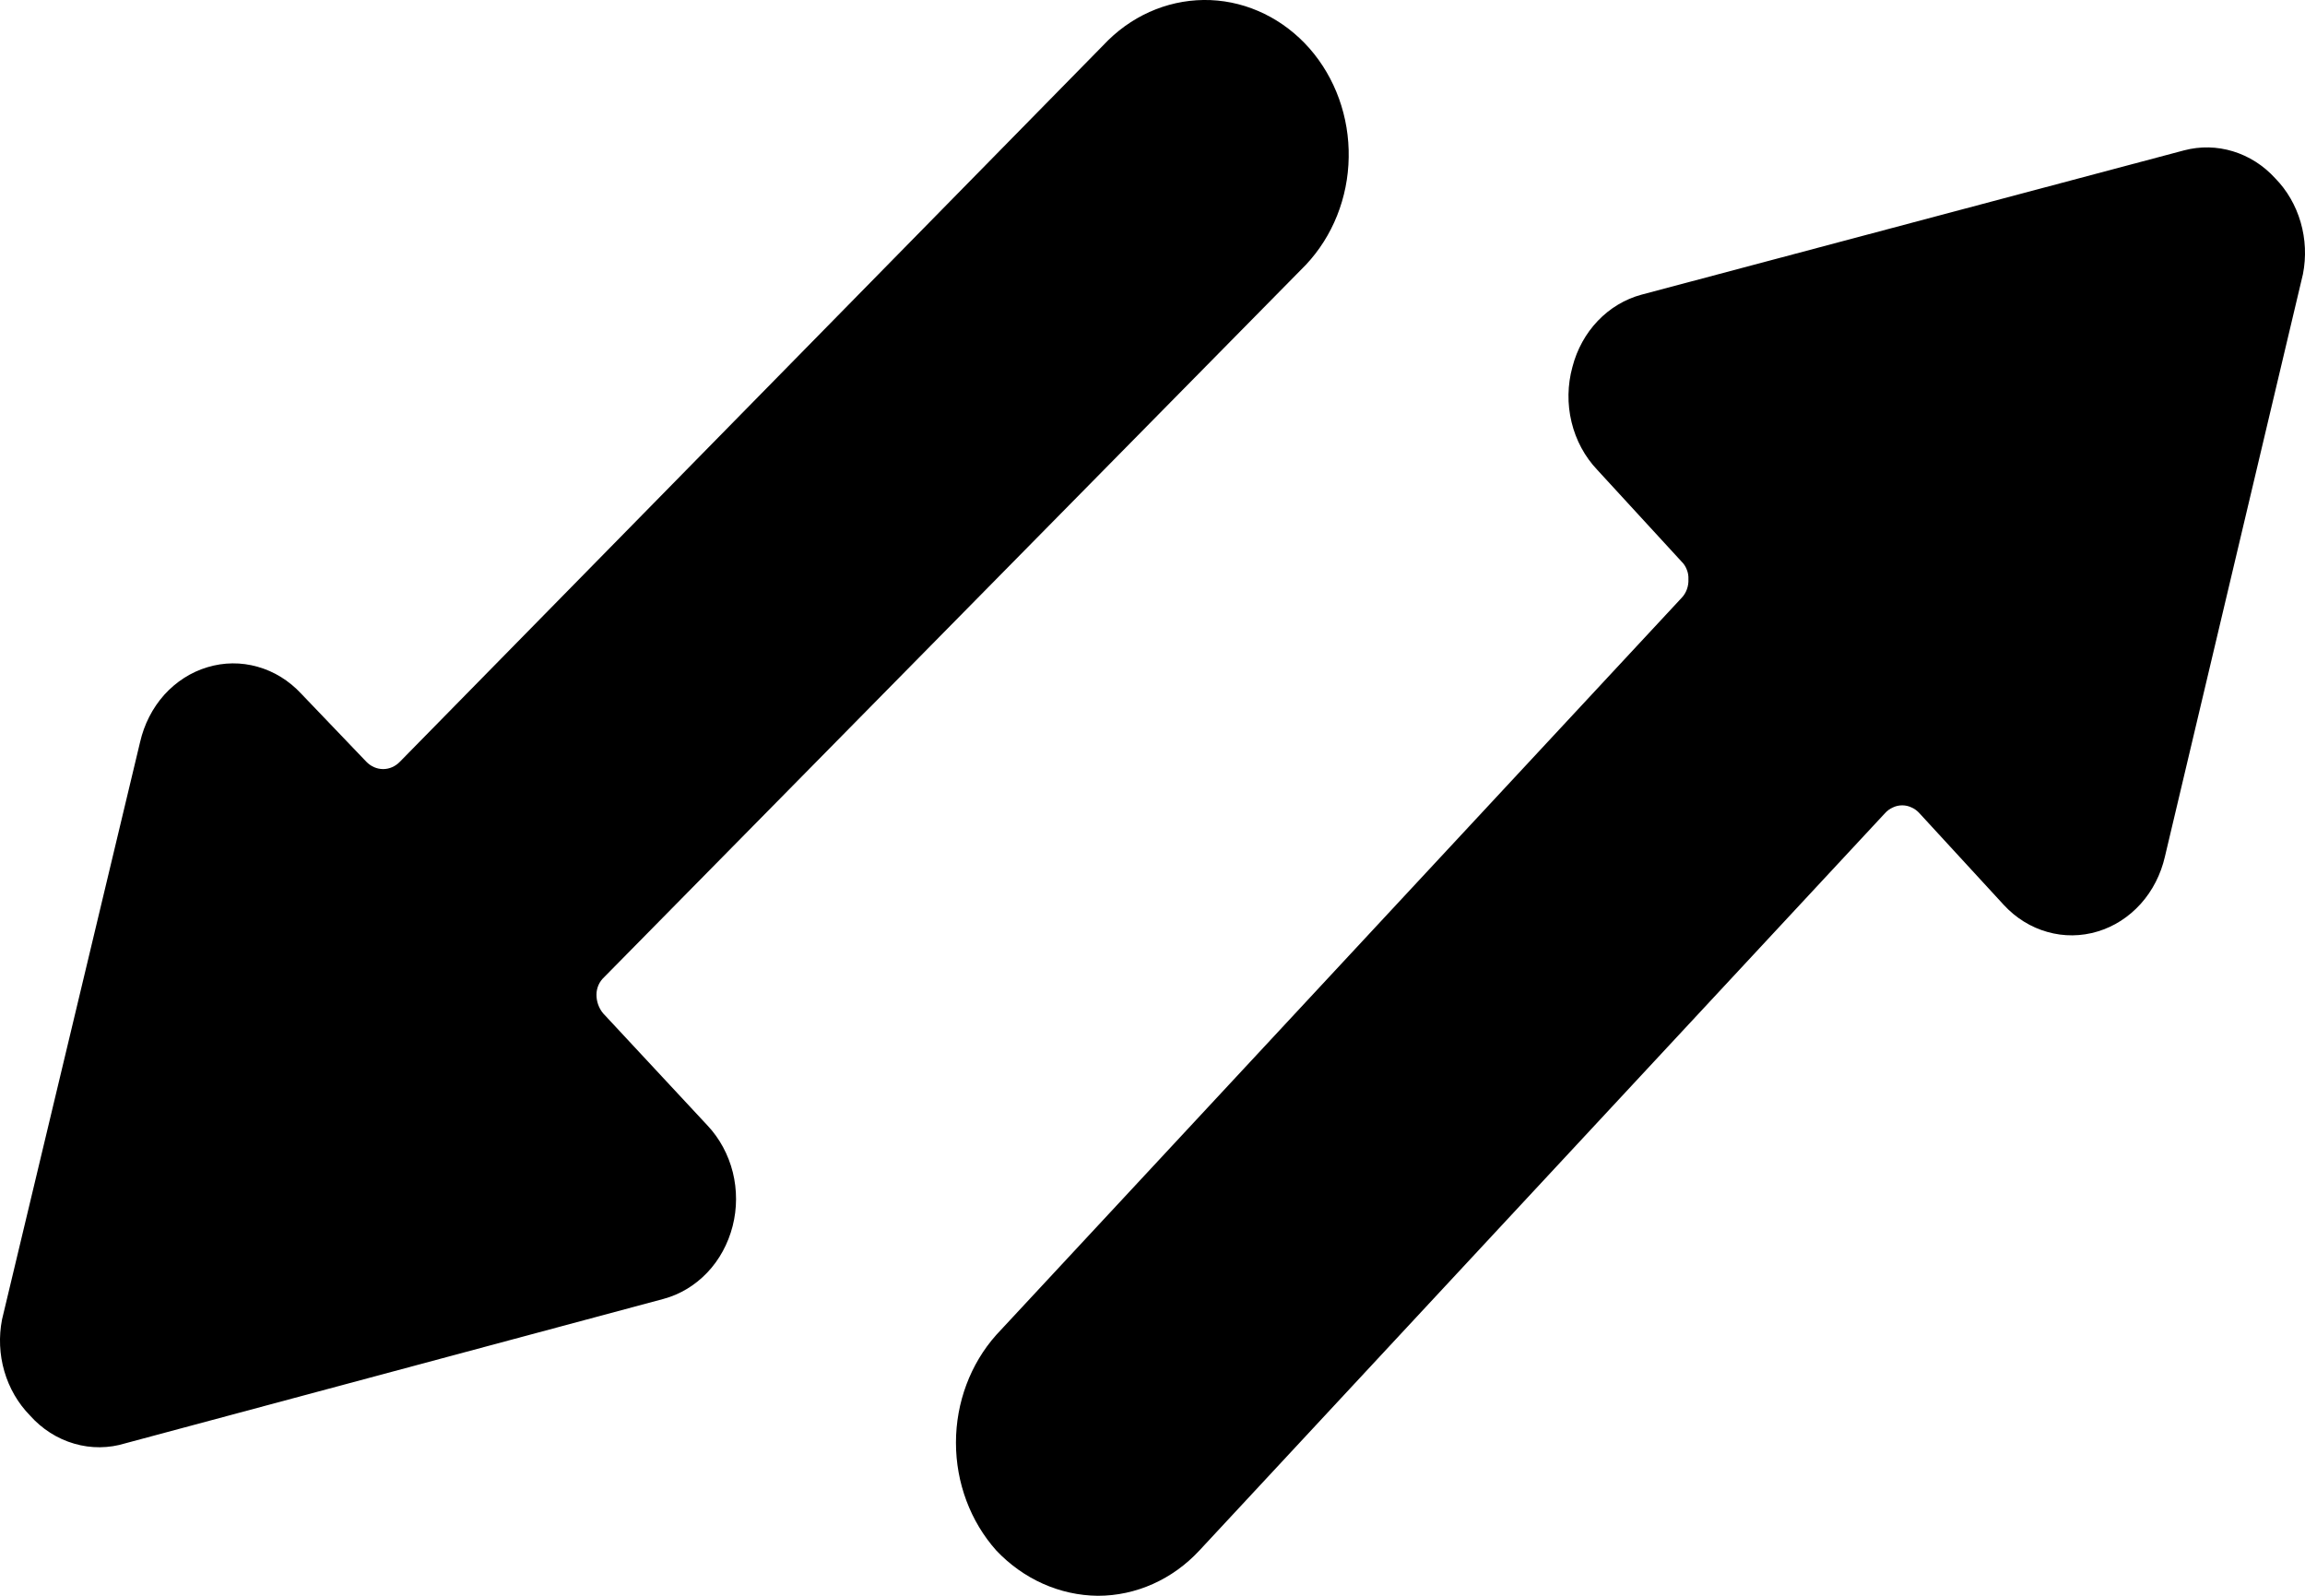 <svg width="26" height="18" viewBox="0 0 26 18" fill="none" xmlns="http://www.w3.org/2000/svg">
<path d="M11.237 17.488C11.543 17.812 11.954 17.996 12.384 18C12.814 18 13.226 17.816 13.53 17.488L21.262 9.173C21.287 9.145 21.317 9.123 21.351 9.108C21.384 9.092 21.42 9.084 21.457 9.084C21.493 9.084 21.529 9.092 21.562 9.108C21.596 9.123 21.626 9.145 21.651 9.173L22.603 10.208C22.739 10.355 22.908 10.46 23.094 10.512C23.28 10.565 23.475 10.563 23.66 10.507C23.845 10.452 24.013 10.344 24.147 10.195C24.28 10.047 24.374 9.863 24.42 9.662L25.977 3.091C26.015 2.897 26.006 2.696 25.951 2.507C25.896 2.317 25.797 2.146 25.663 2.01C25.532 1.866 25.368 1.762 25.188 1.707C25.008 1.652 24.818 1.648 24.636 1.696L18.515 3.324C18.33 3.374 18.161 3.475 18.024 3.618C17.887 3.761 17.788 3.941 17.737 4.138C17.681 4.341 17.677 4.557 17.727 4.762C17.776 4.966 17.877 5.153 18.018 5.301L18.969 6.336C18.995 6.361 19.014 6.392 19.027 6.426C19.041 6.46 19.047 6.497 19.045 6.534C19.047 6.572 19.041 6.611 19.028 6.647C19.015 6.683 18.995 6.716 18.969 6.743L11.237 15.058C10.946 15.385 10.783 15.82 10.783 16.273C10.783 16.726 10.946 17.161 11.237 17.488ZM12.502 0.452L4.511 8.592C4.46 8.645 4.392 8.675 4.322 8.675C4.251 8.675 4.183 8.645 4.132 8.592L3.397 7.824C3.261 7.678 3.092 7.573 2.906 7.521C2.72 7.468 2.525 7.47 2.34 7.526C2.155 7.581 1.987 7.689 1.853 7.837C1.72 7.986 1.626 8.17 1.58 8.371L0.023 14.883C-0.015 15.077 -0.006 15.279 0.049 15.468C0.104 15.657 0.203 15.828 0.337 15.965C0.473 16.118 0.646 16.229 0.837 16.284C1.027 16.34 1.228 16.338 1.418 16.279L7.485 14.651C7.671 14.601 7.841 14.498 7.978 14.354C8.115 14.21 8.213 14.029 8.264 13.83C8.315 13.631 8.315 13.422 8.266 13.223C8.216 13.024 8.118 12.842 7.982 12.697L6.803 11.43C6.755 11.372 6.728 11.298 6.728 11.22C6.728 11.182 6.736 11.146 6.751 11.111C6.766 11.077 6.788 11.047 6.814 11.023L14.73 2.987C15.032 2.666 15.206 2.232 15.213 1.775C15.221 1.319 15.062 0.878 14.771 0.546C14.479 0.215 14.079 0.019 13.655 0.001C13.231 -0.016 12.817 0.145 12.502 0.452Z" fill="black"/>
</svg>
